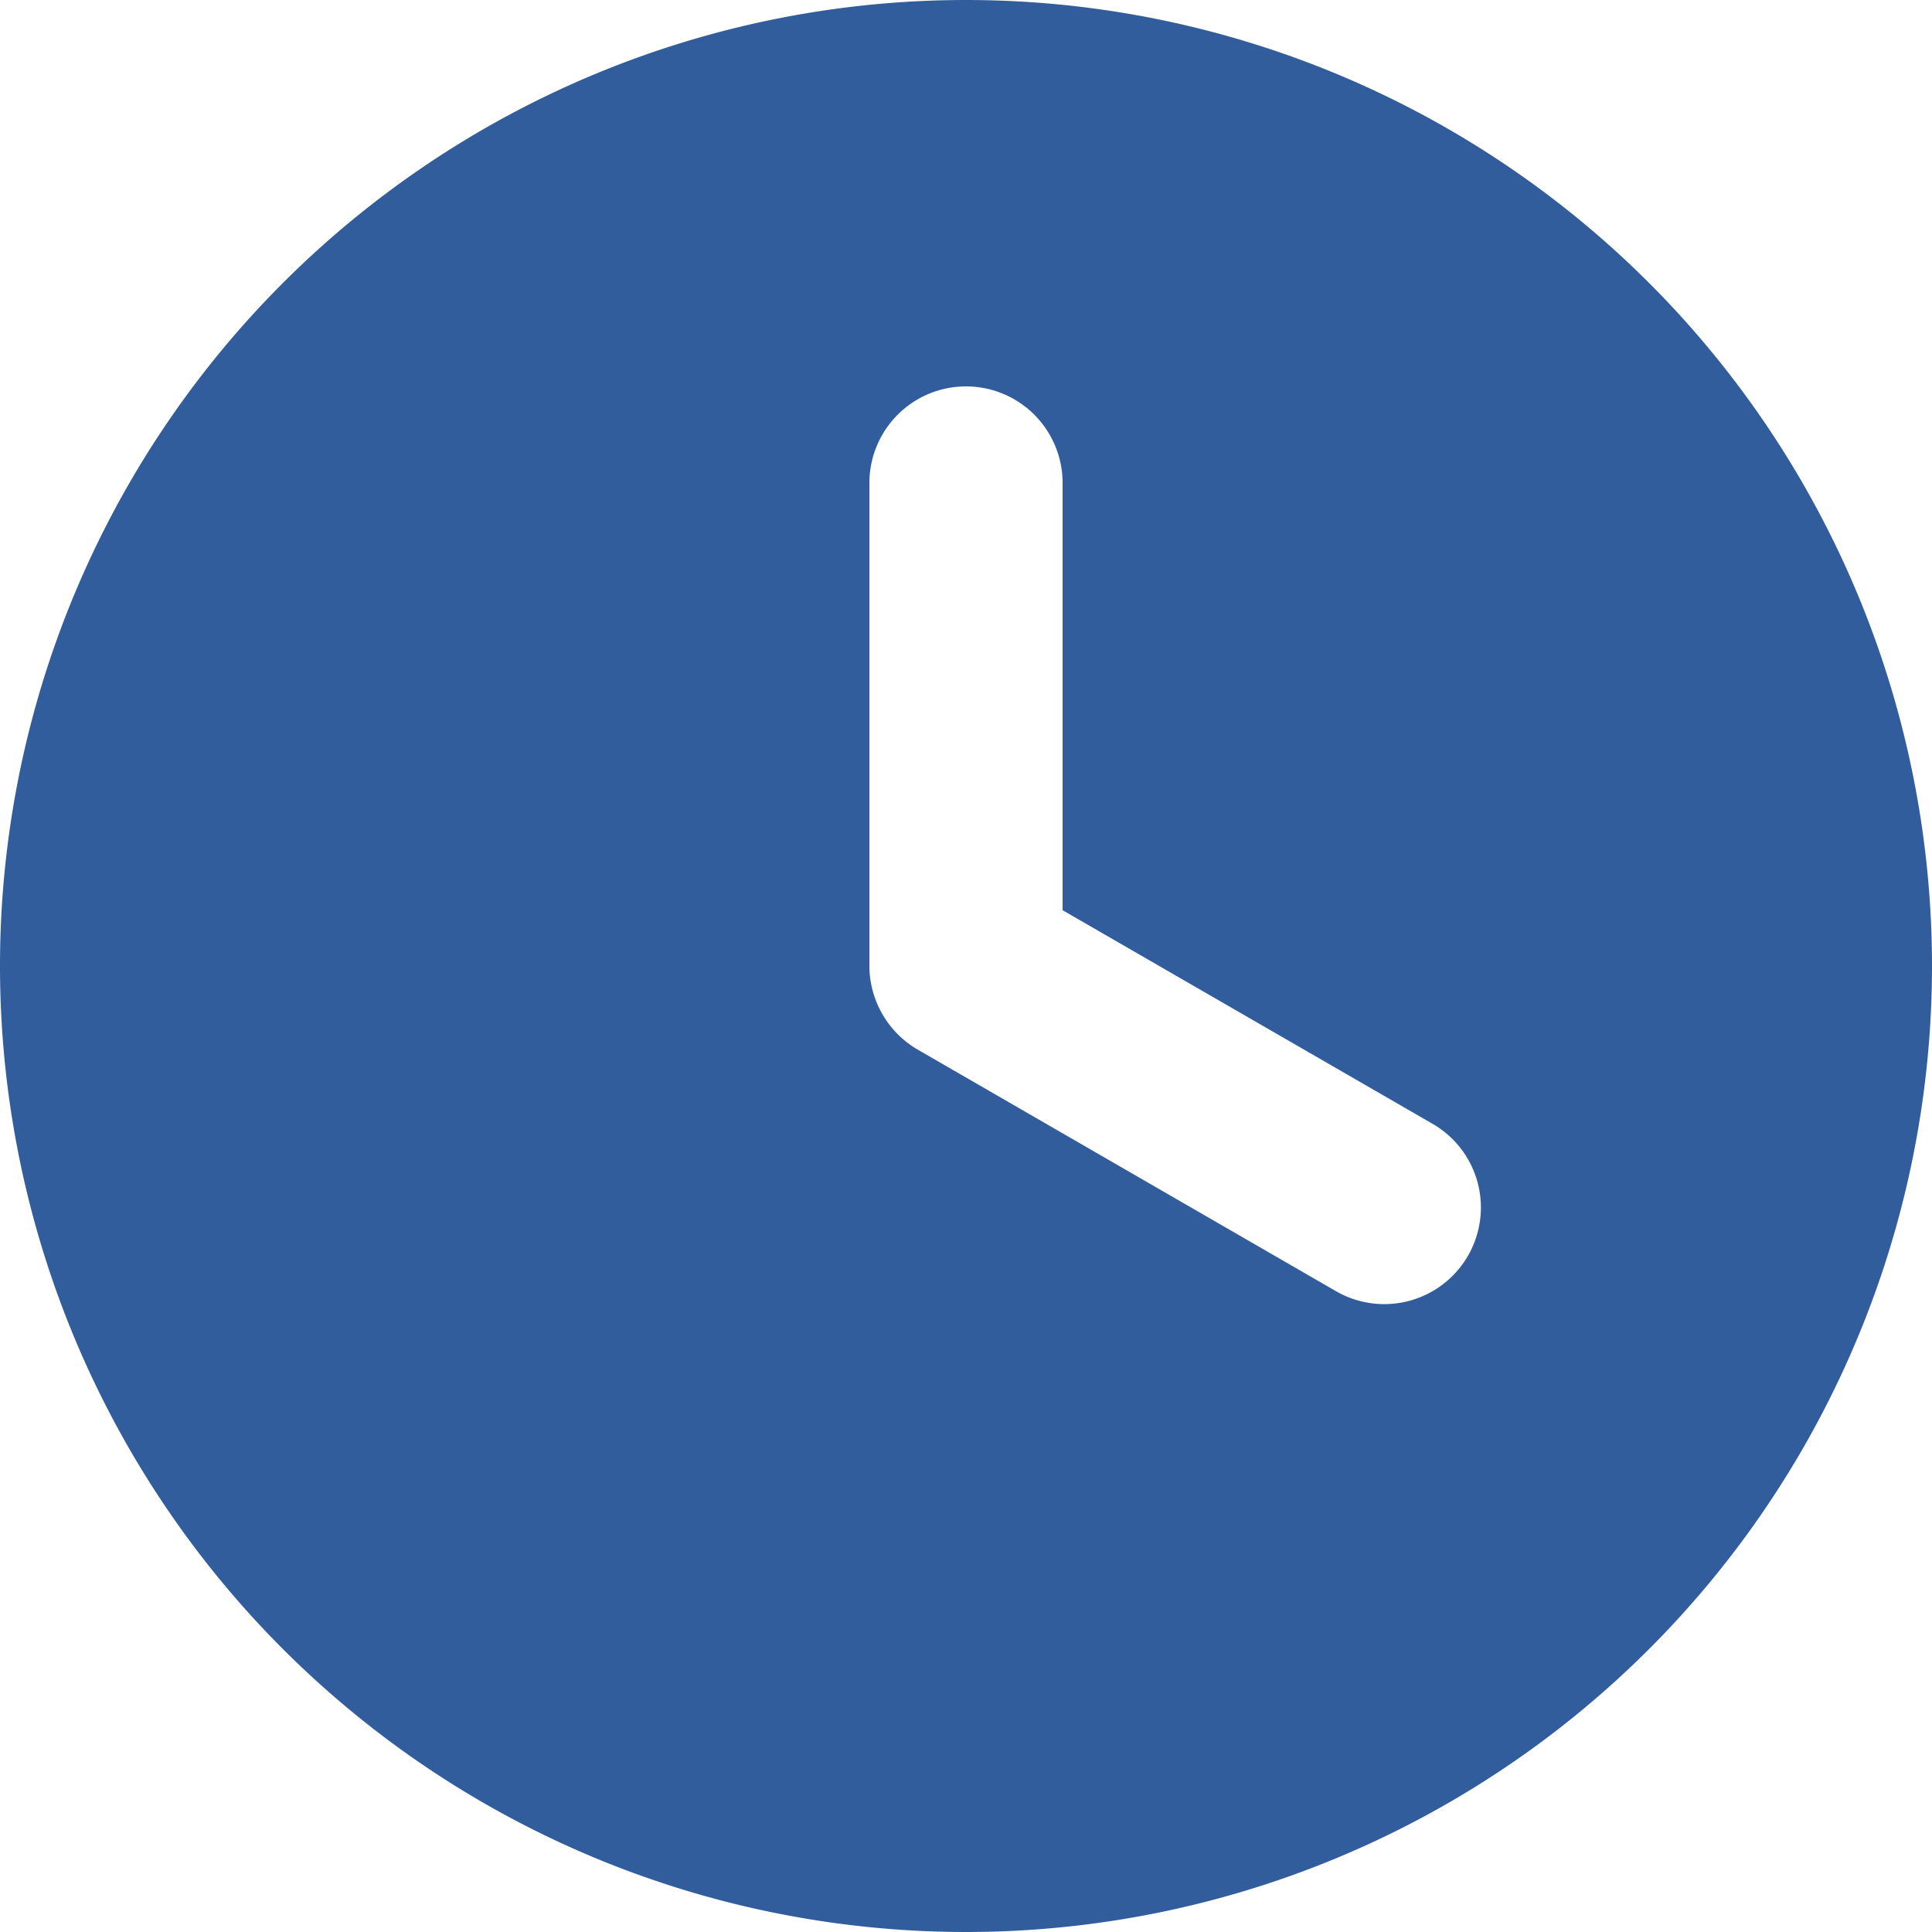 <svg width="16" height="16" fill="none" xmlns="http://www.w3.org/2000/svg"><g clip-path="url(#a)"><path fill-rule="evenodd" clip-rule="evenodd" d="M8.8 7.538V4a.8.8 0 0 0-1.6 0v3.991a.805.805 0 0 0 .408.706l3.456 1.996a.8.8 0 0 0 .8-1.386L8.8 7.538ZM8 0a8 8 0 1 1 0 16A8 8 0 0 1 8 0Z" fill="#325D9C"/></g><defs><clipPath id="a"><path fill="#fff" d="M0 0h16v16H0z"/></clipPath></defs></svg>
